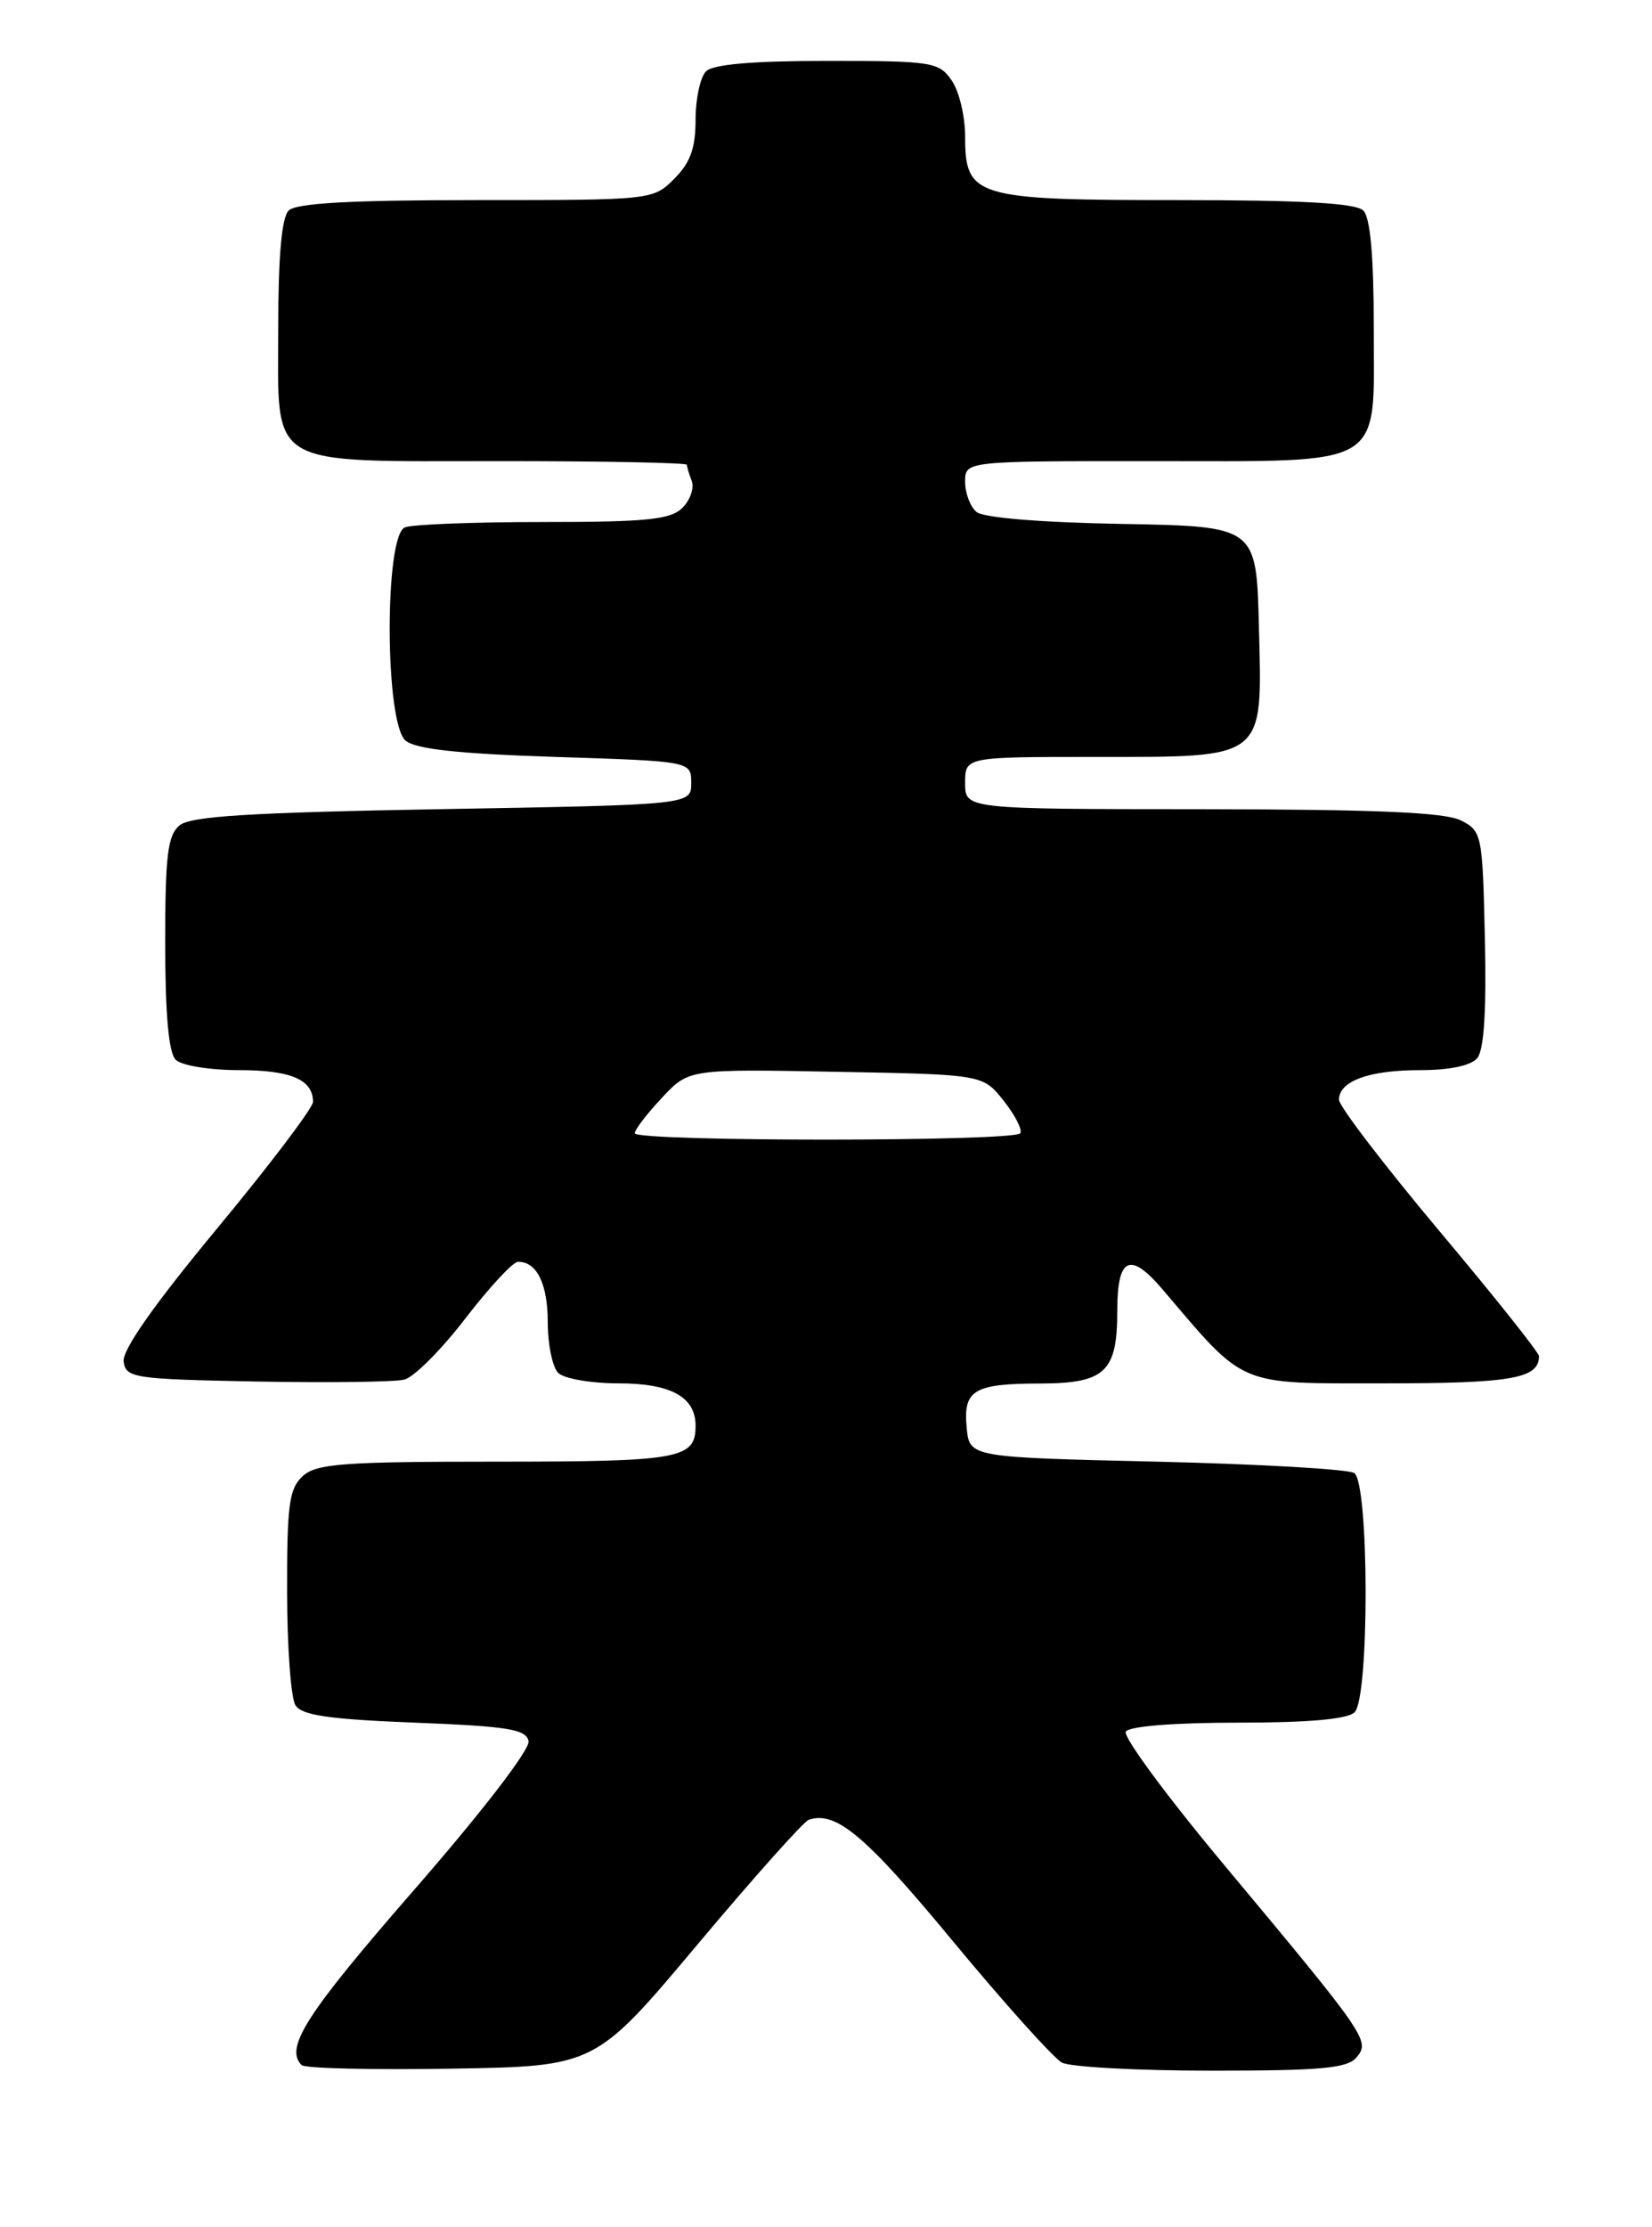 <?xml version="1.0" encoding="UTF-8" standalone="no"?>
<!DOCTYPE svg PUBLIC "-//W3C//DTD SVG 1.1//EN" "http://www.w3.org/Graphics/SVG/1.1/DTD/svg11.dtd" >
<svg xmlns="http://www.w3.org/2000/svg" xmlns:xlink="http://www.w3.org/1999/xlink" version="1.1" viewBox="0 0 190 256">
 <g >
 <path fill="currentColor"
d=" M 80.21 223.51 C 86.67 215.81 92.44 209.35 93.02 209.16 C 96.15 208.12 99.52 210.95 109.54 223.05 C 115.50 230.25 121.17 236.55 122.13 237.07 C 123.08 237.58 130.82 238.00 139.31 238.00 C 152.01 238.00 154.98 237.73 156.03 236.46 C 157.60 234.58 157.21 234.02 140.73 214.28 C 134.19 206.45 129.13 199.59 129.48 199.03 C 129.86 198.41 135.07 198.00 142.36 198.00 C 150.55 198.00 155.00 197.60 155.80 196.80 C 157.51 195.09 157.47 170.42 155.75 169.31 C 155.06 168.86 144.82 168.28 133.00 168.00 C 111.50 167.50 111.50 167.50 111.18 164.10 C 110.76 159.77 111.99 159.03 119.63 159.02 C 127.11 159.00 128.50 157.69 128.50 150.68 C 128.50 144.50 129.95 143.80 133.69 148.18 C 143.33 159.50 142.16 159.00 159.18 159.00 C 173.89 159.00 177.00 158.45 177.00 155.87 C 177.00 155.46 171.83 148.97 165.50 141.44 C 159.18 133.90 154.00 127.14 154.00 126.40 C 154.00 124.26 157.46 123.00 163.31 123.00 C 166.74 123.00 169.18 122.49 169.91 121.61 C 170.68 120.68 170.97 116.12 170.78 107.89 C 170.51 95.86 170.44 95.52 168.00 94.29 C 166.17 93.37 158.19 93.03 138.25 93.01 C 111.00 93.00 111.00 93.00 111.00 90.00 C 111.00 87.00 111.00 87.00 125.89 87.00 C 145.72 87.00 145.18 87.43 144.79 72.00 C 144.50 60.50 144.50 60.50 129.07 60.22 C 119.77 60.06 113.12 59.51 112.32 58.85 C 111.59 58.25 111.00 56.69 111.00 55.38 C 111.00 53.00 111.00 53.00 132.28 53.00 C 159.68 53.00 158.00 54.00 158.00 37.64 C 158.00 29.45 157.60 25.00 156.80 24.20 C 155.95 23.35 149.81 23.00 135.52 23.00 C 112.11 23.00 111.00 22.67 111.00 15.67 C 111.00 13.34 110.30 10.44 109.44 9.22 C 107.97 7.12 107.18 7.00 95.14 7.00 C 86.57 7.00 82.01 7.39 81.20 8.20 C 80.54 8.86 80.00 11.36 80.00 13.75 C 80.00 17.03 79.40 18.69 77.55 20.55 C 75.10 22.99 75.01 23.00 54.75 23.00 C 40.25 23.00 34.05 23.35 33.20 24.20 C 32.40 25.00 32.00 29.45 32.00 37.64 C 32.00 54.00 30.32 53.00 57.72 53.00 C 69.43 53.00 79.00 53.19 79.00 53.42 C 79.00 53.65 79.25 54.49 79.56 55.29 C 79.86 56.09 79.38 57.48 78.49 58.37 C 77.13 59.72 74.43 60.00 62.51 60.00 C 54.62 60.00 47.45 60.27 46.58 60.61 C 44.19 61.52 44.25 83.14 46.65 85.13 C 47.83 86.11 52.76 86.64 63.90 87.00 C 79.50 87.50 79.50 87.50 79.50 90.00 C 79.50 92.50 79.50 92.50 50.90 93.00 C 28.71 93.39 21.93 93.81 20.65 94.87 C 19.28 96.01 19.00 98.32 19.00 108.42 C 19.00 116.56 19.40 121.00 20.20 121.80 C 20.87 122.47 24.09 123.00 27.50 123.00 C 33.46 123.00 36.00 124.09 36.00 126.65 C 36.00 127.33 31.04 133.88 24.97 141.20 C 17.70 149.97 14.04 155.18 14.22 156.50 C 14.48 158.38 15.37 158.52 29.50 158.79 C 37.75 158.94 45.40 158.85 46.50 158.57 C 47.60 158.30 50.75 155.15 53.50 151.57 C 56.25 148.00 58.97 145.06 59.55 145.04 C 61.72 144.96 63.00 147.55 63.00 152.00 C 63.00 154.53 63.54 157.14 64.20 157.80 C 64.86 158.46 67.98 159.00 71.13 159.00 C 77.15 159.00 80.00 160.56 80.00 163.87 C 80.00 167.68 78.25 168.00 57.13 168.00 C 39.48 168.00 36.41 168.23 34.83 169.65 C 33.26 171.08 33.00 172.93 33.02 182.90 C 33.02 189.28 33.46 195.18 33.98 196.00 C 34.71 197.16 37.83 197.61 47.70 198.00 C 58.47 198.42 60.53 198.76 60.79 200.13 C 60.97 201.08 55.42 208.29 47.55 217.31 C 35.19 231.50 32.71 235.37 34.69 237.36 C 35.07 237.74 42.82 237.92 51.92 237.77 C 68.46 237.50 68.46 237.50 80.21 223.51 Z  M 73.00 130.25 C 73.01 129.84 74.41 128.01 76.12 126.19 C 79.22 122.87 79.22 122.87 96.13 123.19 C 113.03 123.50 113.03 123.50 115.42 126.50 C 116.73 128.15 117.60 129.84 117.35 130.25 C 116.74 131.23 73.00 131.23 73.00 130.25 Z "/>
</g>
</svg>